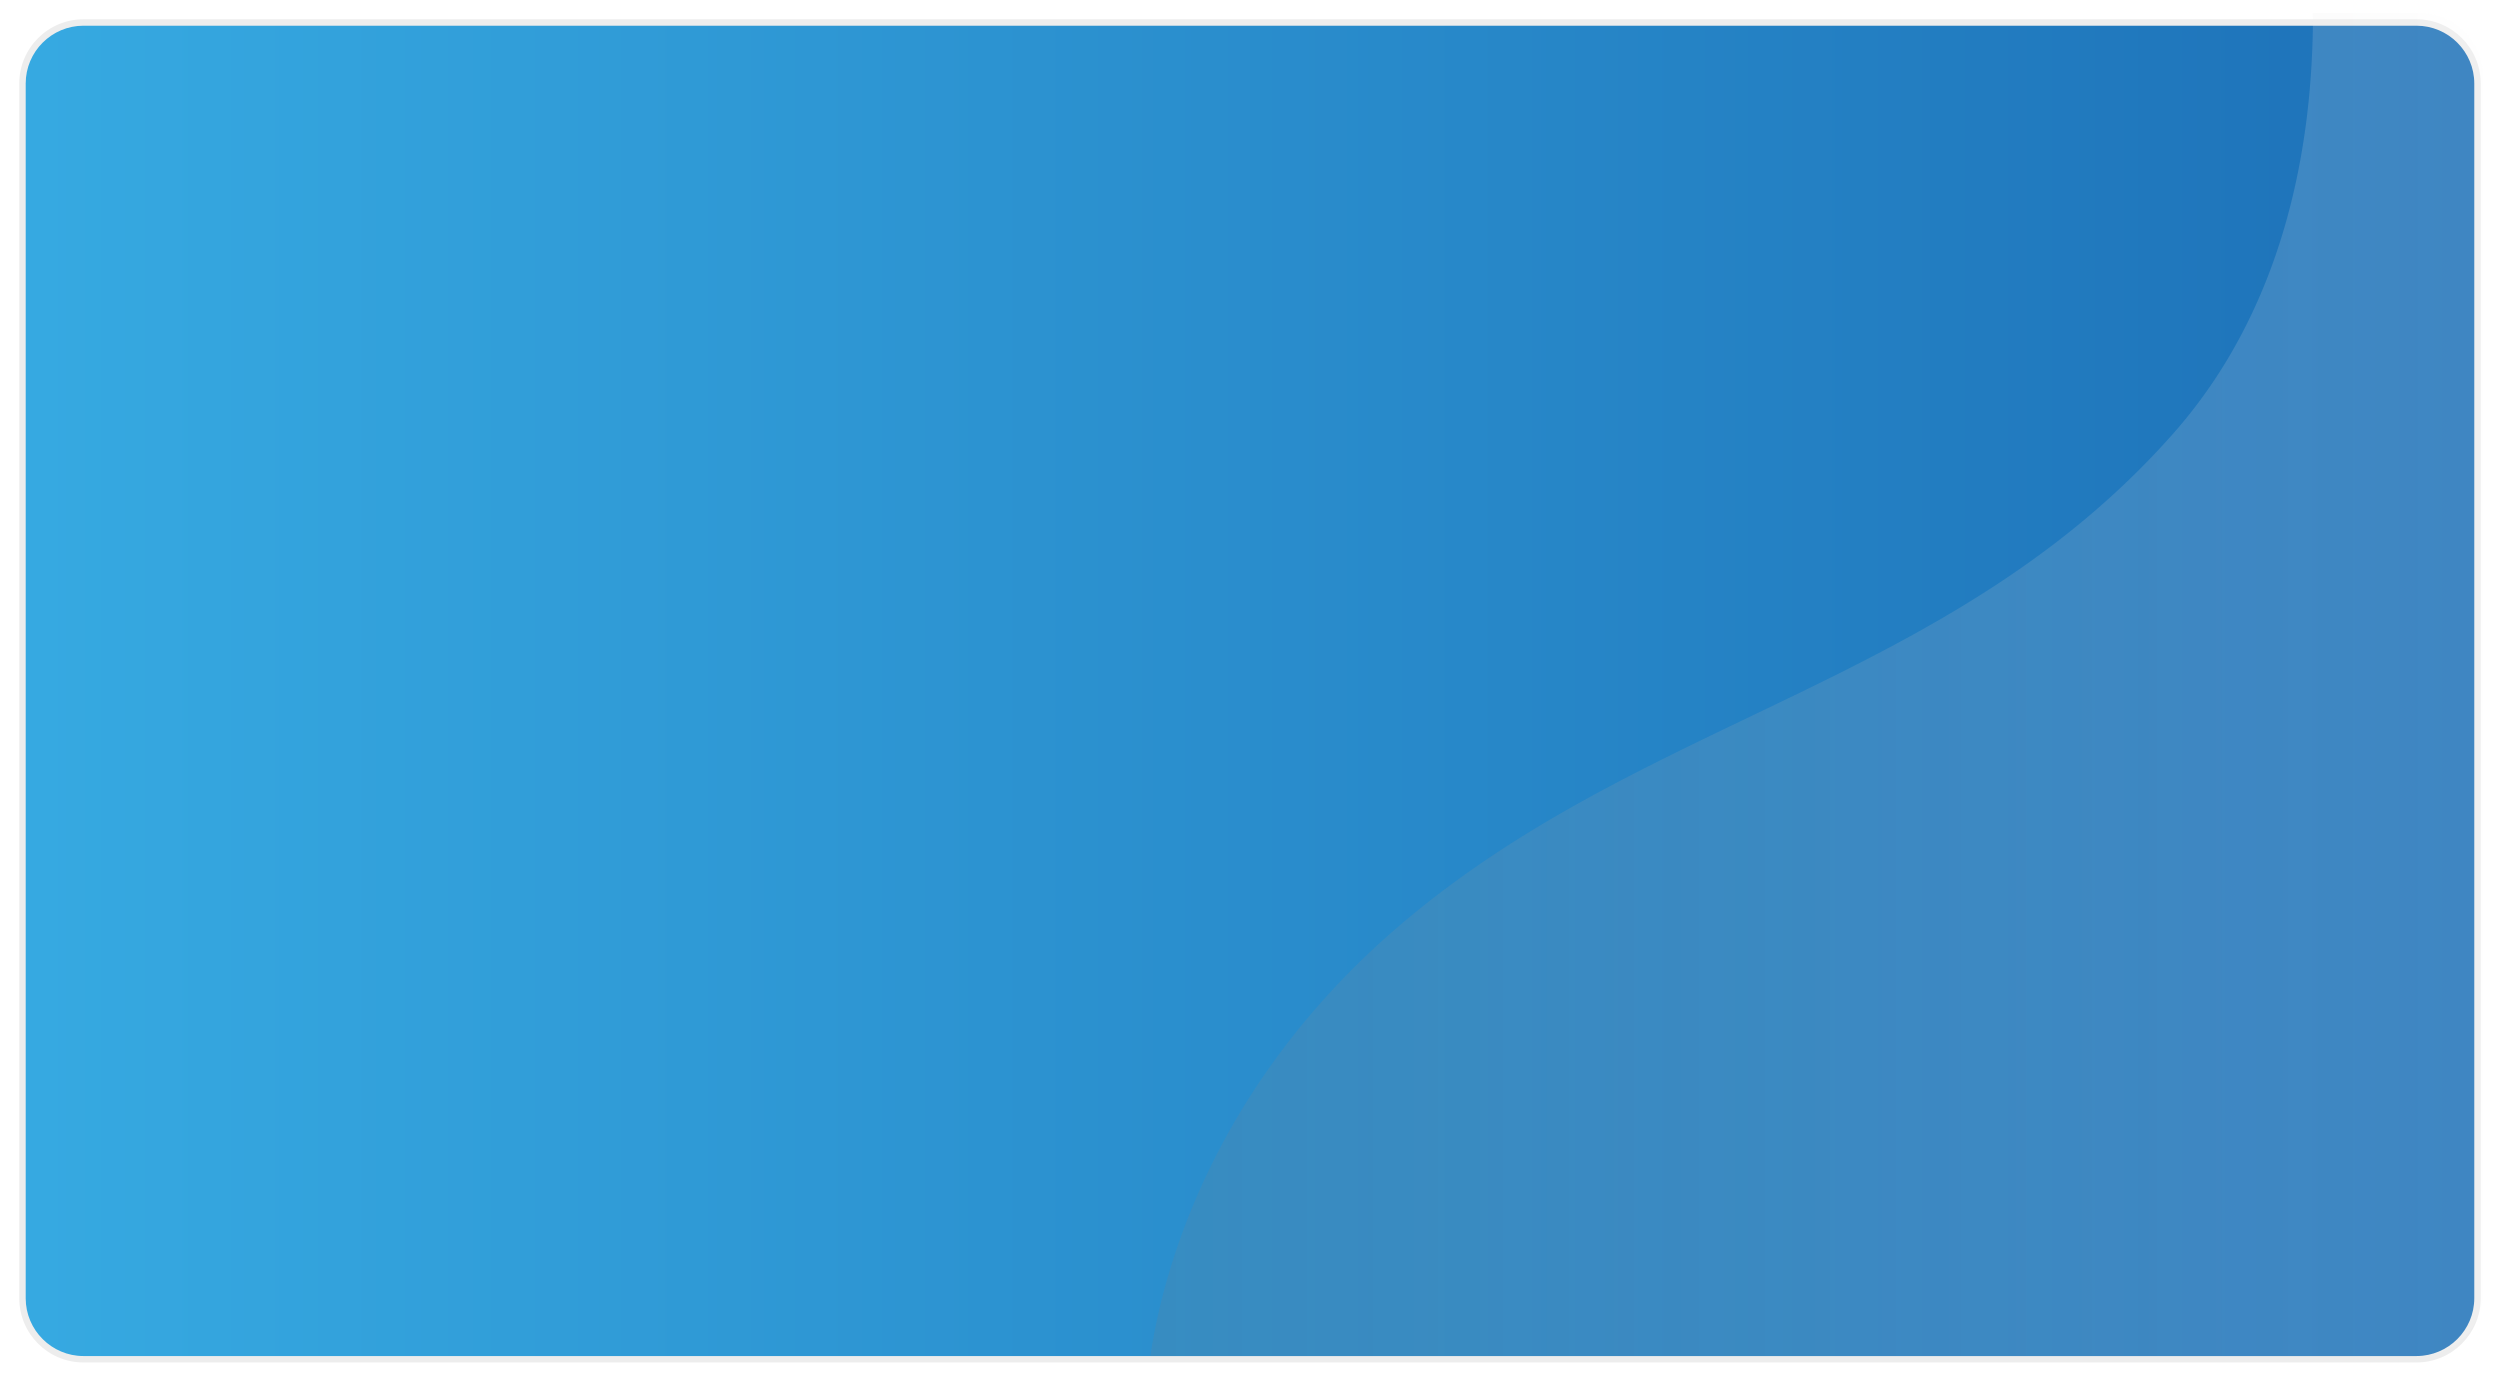 <svg xmlns="http://www.w3.org/2000/svg" xmlns:xlink="http://www.w3.org/1999/xlink" width="389" height="215" viewBox="0 0 389 215">
  <defs>
    <linearGradient id="linear-gradient" y1="0.5" x2="1" y2="0.5" gradientUnits="objectBoundingBox">
      <stop offset="0" stop-color="#36a9e1"/>
      <stop offset="1" stop-color="#1d71b8"/>
    </linearGradient>
    <filter id="Path_7809" x="0" y="0" width="389" height="215" filterUnits="userSpaceOnUse">
      <feOffset dy="1" input="SourceAlpha"/>
      <feGaussianBlur stdDeviation="1" result="blur"/>
      <feFlood flood-opacity="0.161"/>
      <feComposite operator="in" in2="blur"/>
      <feComposite in="SourceGraphic"/>
    </filter>
    <linearGradient id="linear-gradient-2" y1="0.5" x2="1" y2="0.5" gradientUnits="objectBoundingBox">
      <stop offset="0" stop-color="#7e7b7b"/>
      <stop offset="1" stop-color="#fff"/>
    </linearGradient>
  </defs>
  <g id="Group_9295" data-name="Group 9295" transform="translate(-576.832 -839)">
    <g transform="matrix(1, 0, 0, 1, 576.83, 839)" filter="url(#Path_7809)">
      <g id="Path_7809-2" data-name="Path 7809" transform="translate(3 2)" fill="url(#linear-gradient)">
        <path d="M 373 208.5 L 10 208.5 C 4.762 208.5 0.5 204.238 0.5 199 L 0.5 10 C 0.5 4.762 4.762 0.5 10 0.5 L 373 0.5 C 378.238 0.5 382.5 4.762 382.5 10 L 382.5 199 C 382.5 204.238 378.238 208.5 373 208.5 Z" stroke="none"/>
        <path d="M 10 1 C 5.037 1 1 5.037 1 10 L 1 199 C 1 203.963 5.037 208 10 208 L 373 208 C 377.963 208 382 203.963 382 199 L 382 10 C 382 5.037 377.963 1 373 1 L 10 1 M 10 0 L 373 0 C 378.523 0 383 4.477 383 10 L 383 199 C 383 204.523 378.523 209 373 209 L 10 209 C 4.477 209 0 204.523 0 199 L 0 10 C 0 4.477 4.477 0 10 0 Z" stroke="none" fill="#ededed"/>
      </g>
    </g>
    <path id="Path_6780" data-name="Path 6780" d="M4059.693,25.172H4043.2c.041,20.24-4.237,45.717-21.835,65.572-34.585,39.018-82.471,43.9-120.6,76.706-29.489,25.374-36.7,54.72-38.456,66.722h197.385a10,10,0,0,0,10-10v-189A10,10,0,0,0,4059.693,25.172Z" transform="translate(-3106.475 815.828)" opacity="0.155" fill="url(#linear-gradient-2)" style="mix-blend-mode: overlay;isolation: isolate"/>
  </g>
</svg>

